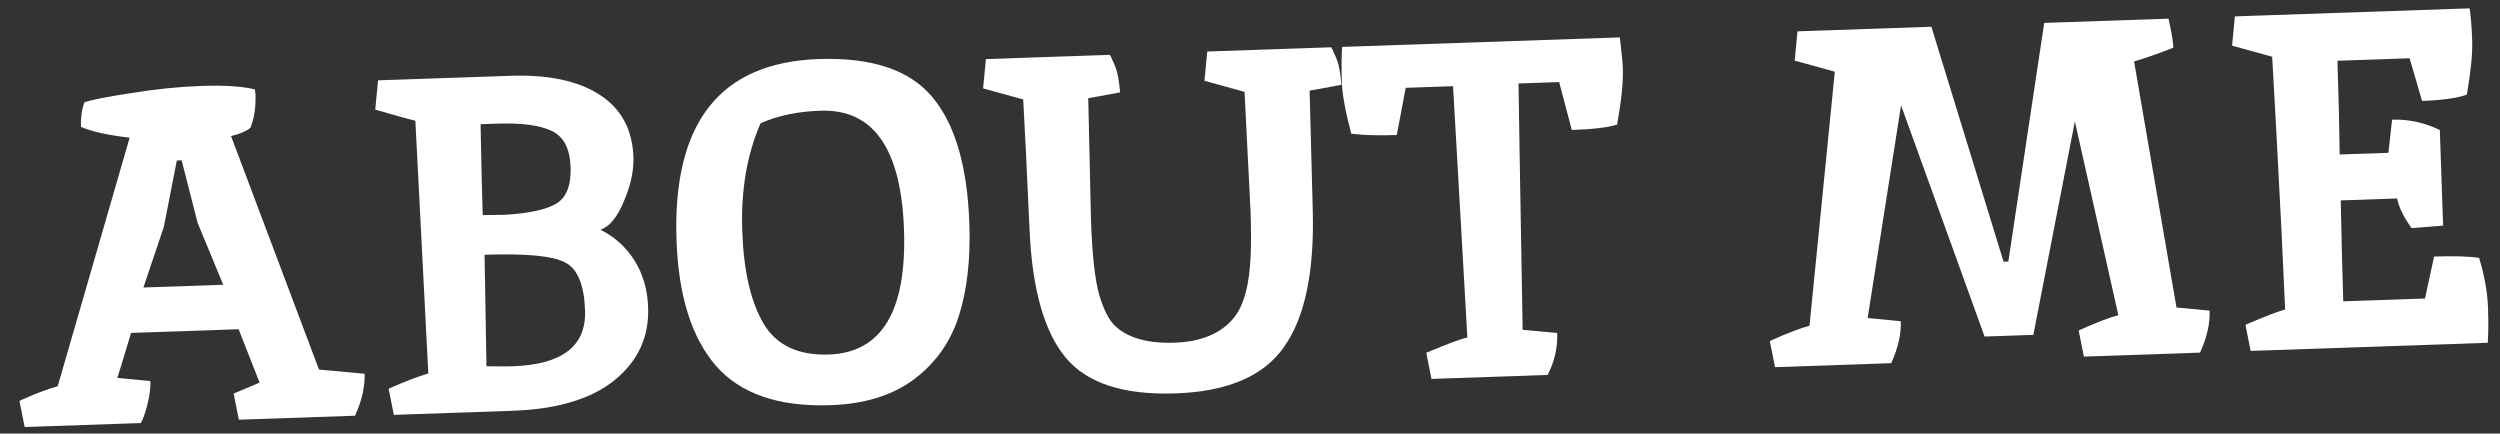 <svg width="173" height="30" viewBox="0 0 173 30" fill="none" xmlns="http://www.w3.org/2000/svg">
<rect x="0" y="0" width="173" height="30" fill="#333333" stroke="none"/>
<path d="M161.749 4.203C161.835 6.718 161.887 8.88 161.905 10.69L165.279 10.575L165.532 8.28C166.657 8.242 167.758 8.48 168.836 8.996L169.062 15.612L166.882 15.786C166.325 15.01 165.993 14.326 165.884 13.734L161.98 13.867C162.042 16.956 162.099 19.284 162.153 20.85L167.81 20.657L168.439 17.753C169.807 17.707 170.846 17.737 171.556 17.846C171.93 19.091 172.134 20.233 172.17 21.269C172.205 22.284 172.199 23.101 172.154 23.721L155.745 24.282L155.385 22.473C156.8 21.872 157.715 21.521 158.131 21.418C158.065 20.117 157.98 18.288 157.877 15.928C157.608 10.638 157.394 6.638 157.235 3.927L154.46 3.161L154.655 1.134L170.899 0.578C170.986 1.171 171.045 1.92 171.076 2.824C171.106 3.707 170.983 4.947 170.706 6.547C170.03 6.791 168.997 6.936 167.607 6.984L166.745 4.032L161.749 4.203Z" fill="white"/>
<path d="M138.977 18.098L141.46 1.585L150.062 1.291C150.271 2.233 150.382 2.903 150.396 3.3C149.35 3.711 148.444 4.029 147.679 4.254L150.613 21.278L152.906 21.497C152.937 22.402 152.716 23.37 152.243 24.402L144.204 24.677L143.844 22.867C145.062 22.317 145.977 21.966 146.59 21.813L143.581 8.402L140.708 23.173L137.333 23.288L131.553 7.289L129.241 22.008L131.534 22.228C131.565 23.132 131.344 24.1 130.871 25.132L122.832 25.407L122.472 23.598C123.69 23.048 124.605 22.697 125.218 22.543L126.969 4.962L124.193 4.195L124.389 2.168L133.652 1.852L138.647 18.11L138.977 18.098Z" fill="white"/>
<path d="M93.509 9.252C93.104 7.742 92.886 6.546 92.856 5.664C92.826 4.782 92.831 3.976 92.873 3.246L112.094 2.588C112.219 3.644 112.287 4.359 112.3 4.734C112.333 5.683 112.2 6.979 111.903 8.623C111.27 8.822 110.225 8.946 108.769 8.995L107.894 5.68L105.082 5.776C105.089 6.615 105.184 12.298 105.367 22.824L107.759 23.041C107.794 24.055 107.573 25.023 107.096 25.945L99.057 26.22L98.697 24.41C100.199 23.785 101.148 23.432 101.543 23.353C101.54 23.264 101.209 17.468 100.551 5.964L97.275 6.076L96.658 9.343C95.357 9.388 94.307 9.357 93.509 9.252Z" fill="white"/>
<path d="M86.538 14.625L86.123 6.358L83.348 5.592L83.543 3.565L92.145 3.271C92.123 3.272 92.124 3.294 92.147 3.337C92.193 3.38 92.24 3.477 92.29 3.63C92.361 3.76 92.432 3.923 92.505 4.12C92.65 4.468 92.758 5.049 92.83 5.864C91.711 6.079 90.976 6.214 90.625 6.271L90.846 14.676C90.946 18.89 90.279 22.005 88.847 24.019C87.436 26.032 84.933 27.101 81.338 27.223C77.743 27.346 75.208 26.517 73.734 24.734C72.26 22.952 71.431 20.021 71.248 15.943C71.063 11.842 70.916 8.821 70.805 6.882L68.03 6.116L68.226 4.089L76.827 3.795C76.805 3.795 76.806 3.817 76.83 3.861C76.875 3.903 76.923 4.001 76.972 4.154C77.043 4.284 77.115 4.447 77.188 4.643C77.332 4.992 77.44 5.573 77.512 6.388C76.393 6.603 75.658 6.738 75.307 6.794L75.495 15.201C75.579 17.649 75.771 19.387 76.071 20.415C76.37 21.42 76.725 22.126 77.137 22.531C78.027 23.384 79.41 23.778 81.284 23.714C83.093 23.652 84.443 23.098 85.335 22.052C86.057 21.21 86.46 19.761 86.544 17.705C86.582 16.887 86.58 15.86 86.538 14.625Z" fill="white"/>
<path d="M57.353 24.533C61.015 24.407 62.749 21.533 62.557 15.909C62.365 10.284 60.438 7.535 56.776 7.66C55.188 7.714 53.807 8.004 52.633 8.53C51.691 10.682 51.267 13.159 51.363 15.96C51.458 18.739 51.951 20.886 52.842 22.401C53.732 23.895 55.236 24.605 57.353 24.533ZM56.654 4.087C60.338 3.961 62.962 4.843 64.529 6.732C66.094 8.6 66.945 11.519 67.08 15.489C67.165 17.981 66.918 20.12 66.339 21.907C65.76 23.693 64.727 25.142 63.242 26.252C61.756 27.363 59.833 27.959 57.473 28.039C53.878 28.162 51.23 27.248 49.53 25.297C47.851 23.345 46.946 20.45 46.815 16.612C46.537 8.496 49.817 4.321 56.654 4.087Z" fill="white"/>
<path d="M35.485 25.346C38.903 25.229 40.571 23.947 40.487 21.498C40.426 19.712 39.968 18.601 39.114 18.167C38.282 17.709 36.421 17.53 33.532 17.629L33.663 25.342C34.414 25.36 35.021 25.362 35.485 25.346ZM34.928 14.865C36.624 14.763 37.819 14.501 38.511 14.08C39.203 13.659 39.528 12.82 39.485 11.563C39.441 10.284 39.004 9.448 38.174 9.057C37.343 8.666 36.101 8.499 34.447 8.555L33.256 8.596C33.307 11.377 33.356 13.473 33.404 14.884L34.928 14.865ZM35.424 28.428L27.253 28.708L26.893 26.898C28.024 26.396 28.939 26.044 29.639 25.844C29.637 25.778 29.338 19.947 28.743 8.353C28.387 8.277 27.462 8.021 25.967 7.586L26.163 5.559L35.327 5.246C37.952 5.156 40.009 5.594 41.5 6.559C42.99 7.523 43.768 8.965 43.834 10.884C43.865 11.81 43.646 12.823 43.176 13.921C42.727 15.018 42.187 15.677 41.554 15.897C42.543 16.393 43.329 17.106 43.913 18.036C44.496 18.965 44.809 20.048 44.852 21.283C44.921 23.312 44.15 24.983 42.539 26.297C40.928 27.611 38.556 28.321 35.424 28.428Z" fill="white"/>
<path d="M17.635 6.184L17.679 6.514C17.71 7.418 17.593 8.195 17.328 8.844C17.049 9.075 16.603 9.266 15.99 9.42L22.074 25.574L25.23 25.864C25.261 26.768 25.04 27.736 24.568 28.768L16.528 29.043L16.168 27.234C17.083 26.849 17.681 26.597 17.964 26.477L16.513 22.783L9.069 23.038C8.475 25.023 8.157 26.061 8.116 26.151L10.409 26.371C10.424 26.834 10.355 27.377 10.199 28.001C10.043 28.602 9.892 29.027 9.746 29.275L1.707 29.55L1.347 27.74C2.325 27.287 3.208 26.948 3.995 26.722L8.972 9.527C7.486 9.357 6.363 9.109 5.601 8.781C5.579 8.142 5.659 7.576 5.841 7.084C6.299 6.914 7.373 6.7 9.065 6.444C10.778 6.164 12.406 5.998 13.95 5.946C15.516 5.892 16.744 5.971 17.635 6.184ZM13.678 15.428L12.569 11.094L12.238 11.105L11.336 15.707L9.922 19.895L15.447 19.706L13.678 15.428Z" fill="white"/>
</svg>
